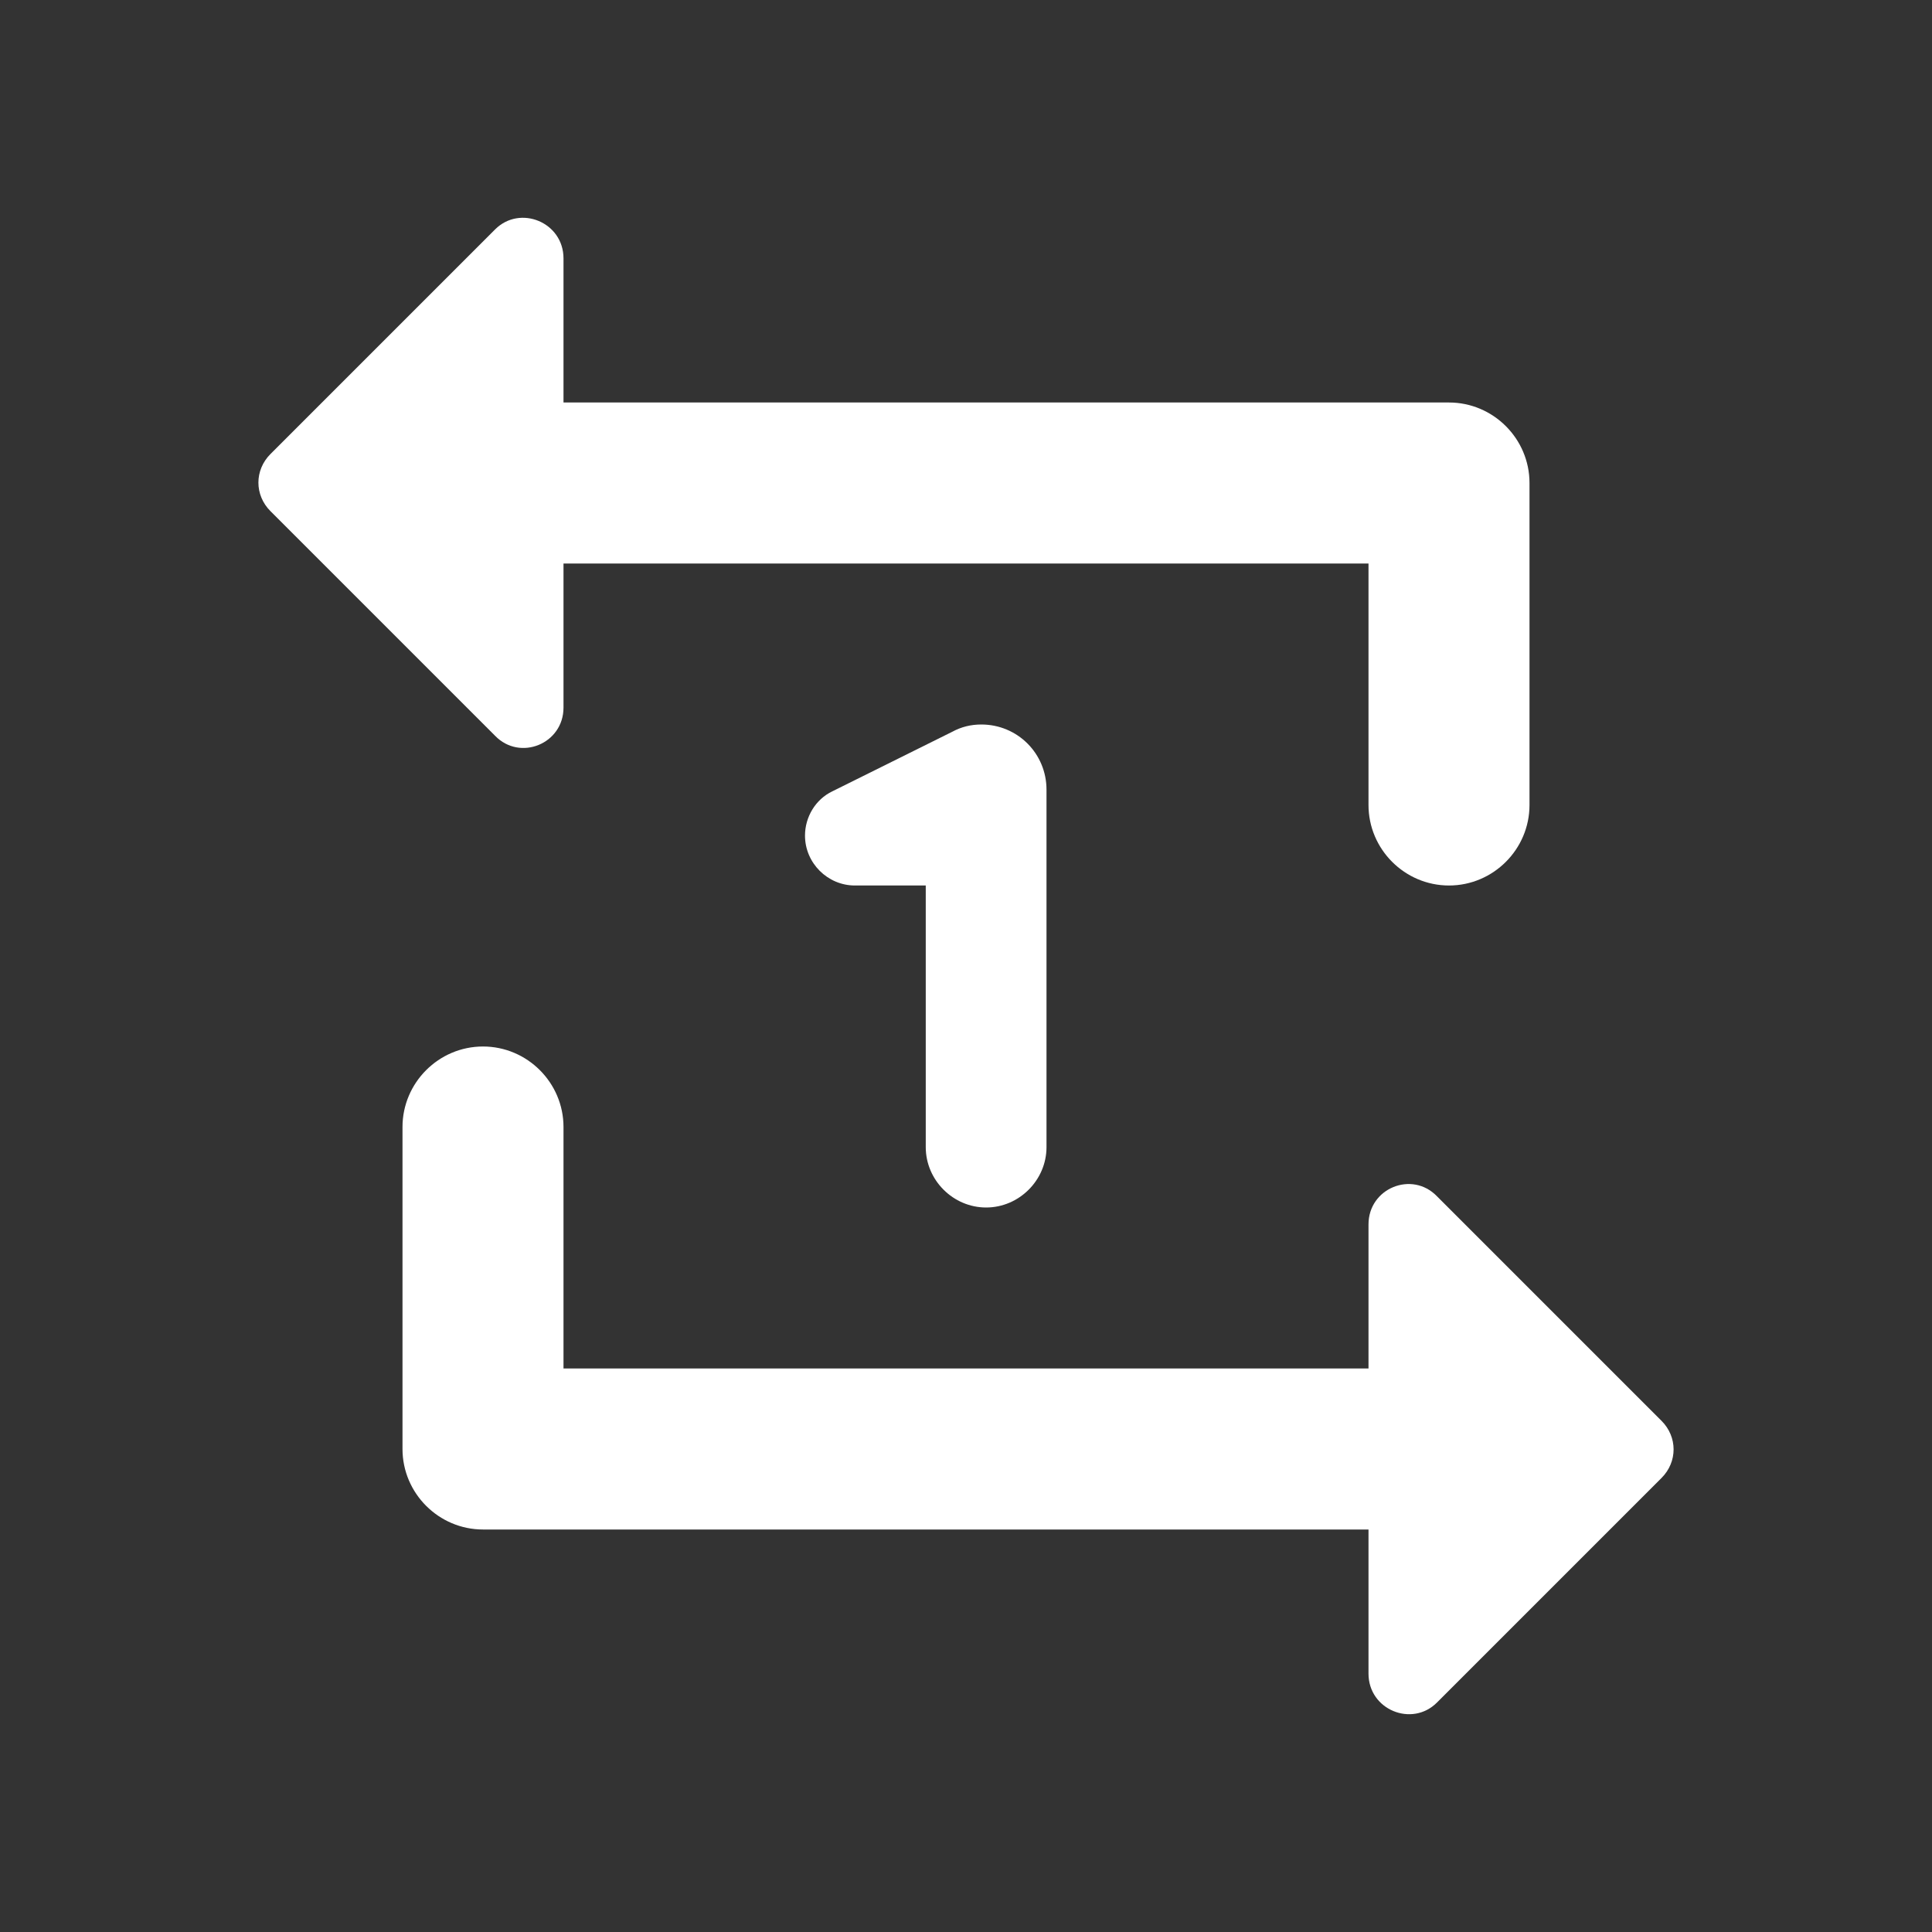 <?xml version="1.0" encoding="UTF-8" standalone="no"?>
<svg
   xmlns:dc="http://purl.org/dc/elements/1.1/"
   xmlns:cc="http://creativecommons.org/ns#"
   xmlns:rdf="http://www.w3.org/1999/02/22-rdf-syntax-ns#"
   xmlns:svg="http://www.w3.org/2000/svg"
   xmlns="http://www.w3.org/2000/svg"
   xmlns:sodipodi="http://sodipodi.sourceforge.net/DTD/sodipodi-0.dtd"
   xmlns:inkscape="http://www.inkscape.org/namespaces/inkscape"
   height="24"
   viewBox="0 0 24 24"
   width="24"
   version="1.1"
   id="svg4"
   sodipodi:docname="media-playlist-repeat-one-symbolic (copy).svg"
   inkscape:version="1.0.1 (3bc2e813f5, 2020-09-07)">
  <rect x="0" y="0" width="24" height="24" fill="#333333" stroke="none"/>
  <defs
     id="defs8" />
  <sodipodi:namedview
     pagecolor="#ffffff"
     bordercolor="#666666"
     borderopacity="1"
     objecttolerance="10"
     gridtolerance="10"
     guidetolerance="10"
     inkscape:pageopacity="0"
     inkscape:pageshadow="2"
     inkscape:window-width="948"
     inkscape:window-height="1000"
     id="namedview6"
     showgrid="false"
     inkscape:zoom="11.740919"
     inkscape:cx="8.5088935"
     inkscape:cy="7.1425536"
     inkscape:window-x="26"
     inkscape:window-y="23"
     inkscape:window-maximized="0"
     inkscape:current-layer="svg4" />
  <path fill="#ffffff"
     d="M 17,7 H 7 V 8.79 C 7,9.24 6.46,9.46 6.15,9.14 L 3.36,6.35 c -0.2,-0.2 -0.2,-0.51 0,-0.71 L 6.15,2.85 C 6.46,2.54 7,2.76 7,3.21 V 5 h 11 c 0.55,0 1,0.45 1,1 v 4 c 0,0.55 -0.45,1 -1,1 -0.55,0 -1,-0.45 -1,-1 z M 7,17 h 10 v -1.79 c 0,-0.45 0.54,-0.67 0.85,-0.35 l 2.79,2.79 c 0.2,0.2 0.2,0.51 0,0.71 l -2.79,2.79 C 17.54,21.46 17,21.24 17,20.79 V 19 H 6 C 5.45,19 5,18.55 5,18 v -4 c 0,-0.55 0.45,-1 1,-1 0.55,0 1,0.45 1,1 z"
     id="path2"
     sodipodi:nodetypes="ccscsssscssssscccscsssscsssssc" />
  <path fill="#ffffff"
     d="M 13,14.25 V 9.81 C 13,9.36 12.64,9 12.19,9 12.06,9 11.94,9.03 11.83,9.09 L 10.34,9.83 C 10.13,9.93 10,10.15 10,10.38 10,10.72 10.28,11 10.62,11 h 0.88 v 3.25 c 0,0.41 0.34,0.75 0.75,0.75 0.41,0 0.75,-0.34 0.75,-0.75 z"
     id="path2-3"
     sodipodi:nodetypes="sssccsscsss" />
</svg>
